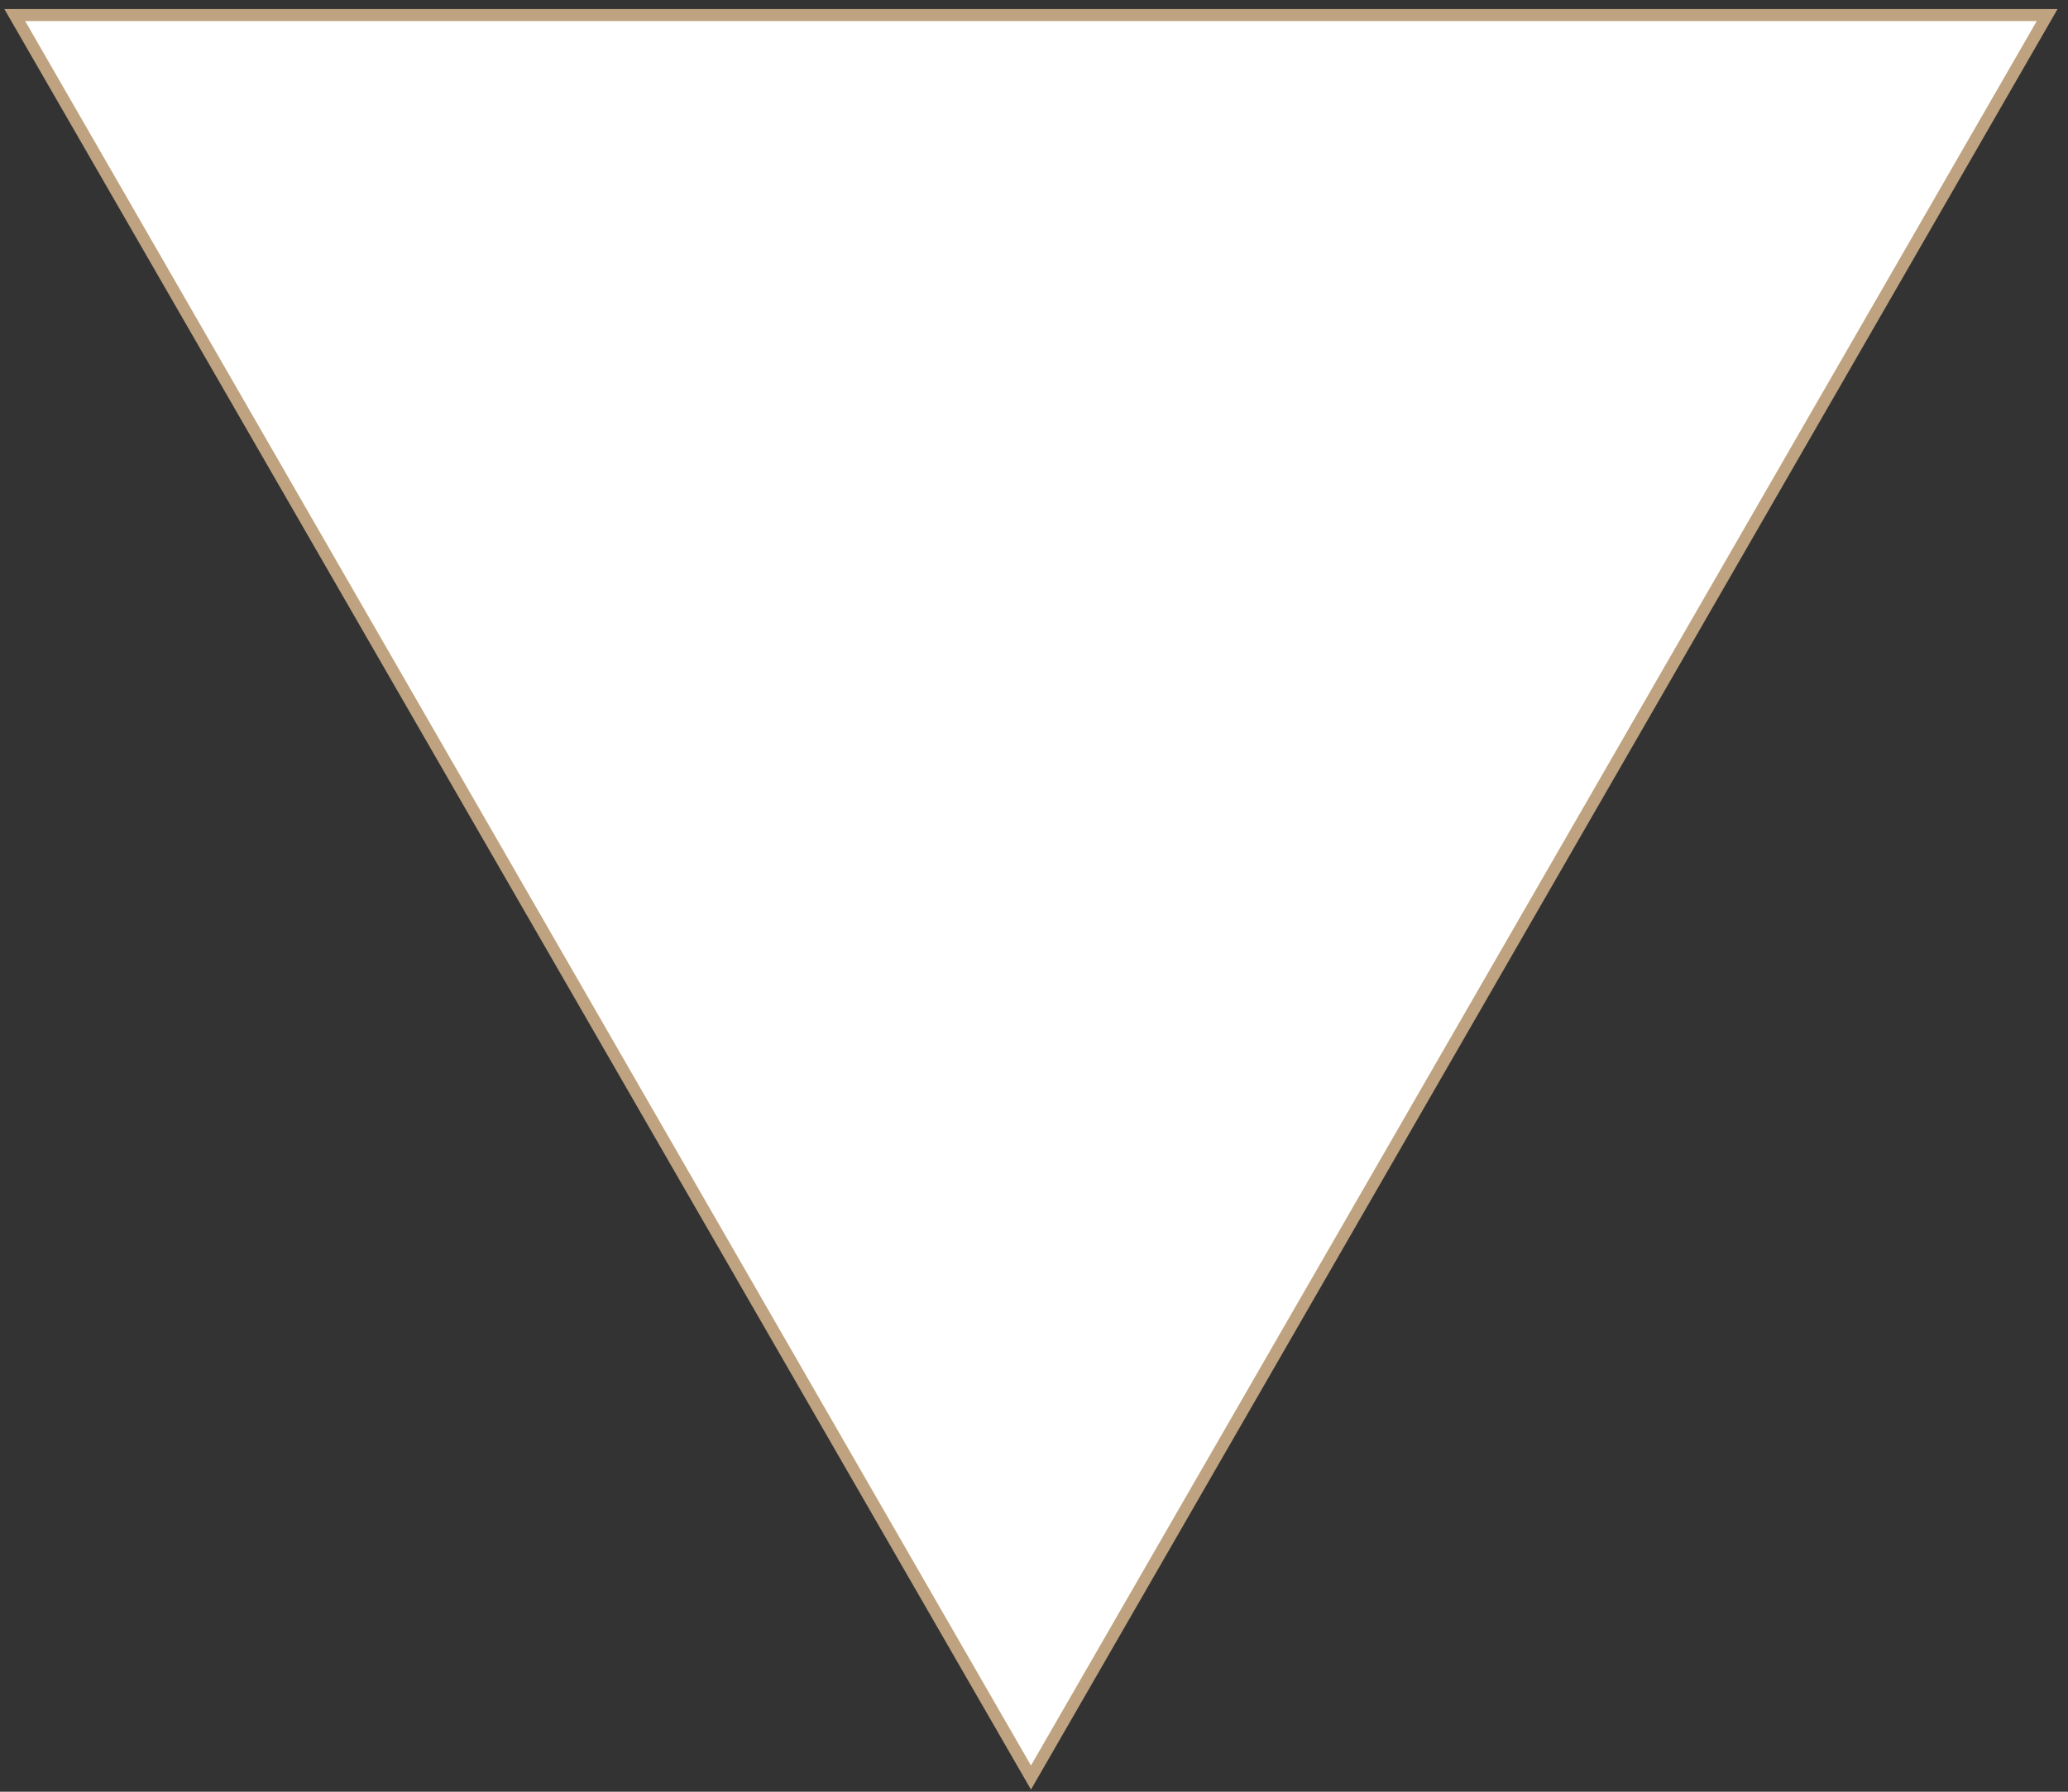 <svg width="172" height="149" viewBox="0 0 172 149" fill="none" xmlns="http://www.w3.org/2000/svg">
<rect x="0" y="0" width="172" height="149" fill="#333333" stroke="none"/>
<path d="M1.227 1.25L85.748 147.818L170.268 1.25H1.227Z" fill="white" stroke="#BFA380"/>
</svg>
